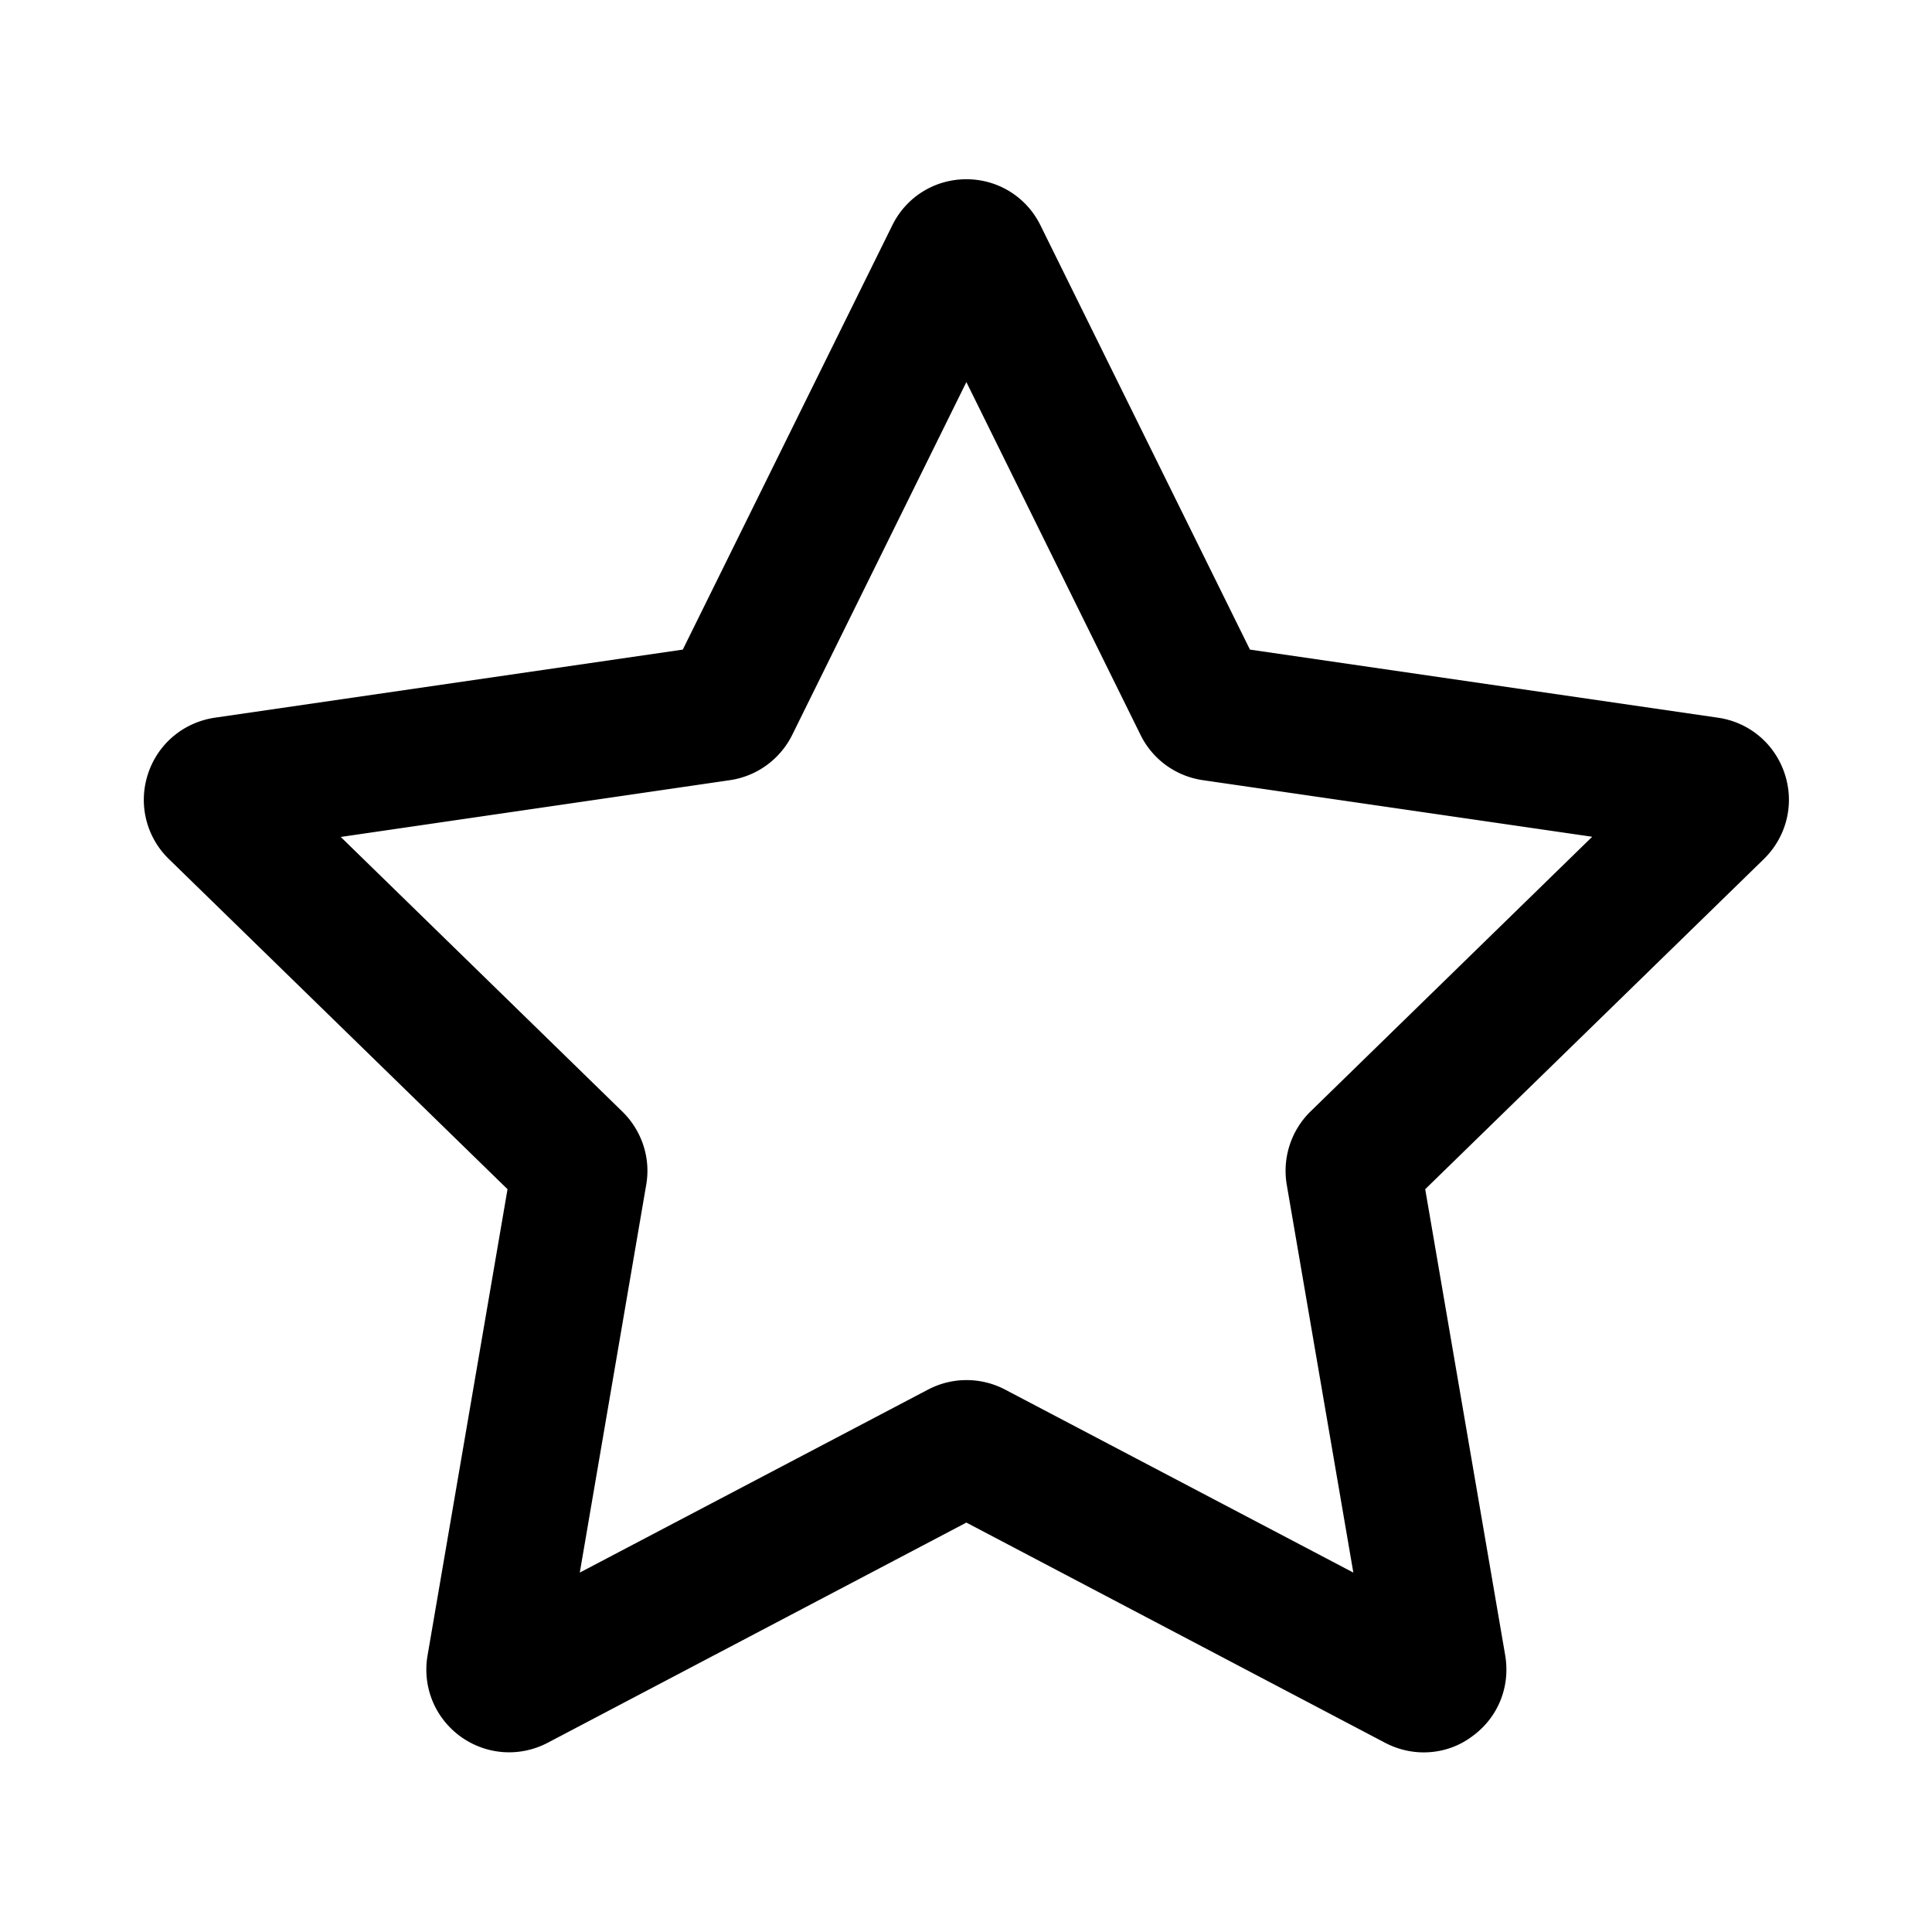 <svg class="svg-icon" style="width: 1em; height: 1em;vertical-align: middle;fill: currentColor;overflow: hidden;" viewBox="0 0 1024 1024" version="1.1" xmlns="http://www.w3.org/2000/svg"><path d="M754.6 928.8c-7 0-14-1.7-20.5-5.1L512.2 807 290.3 923.7c-14.9 7.8-32.6 6.5-46.2-3.3-13.6-9.9-20.3-26.3-17.5-42.9L269 630.3l-179.5-175c-12-11.7-16.3-29-11.1-45 5.2-16 18.8-27.4 35.4-29.9l248.1-36.1 111-224.8c7.4-15.1 22.5-24.5 39.3-24.5s31.9 9.4 39.3 24.5l111 224.8 248.1 36.1c16.6 2.4 30.2 13.9 35.4 29.9 5.2 16 0.9 33.2-11.1 45l-179.5 175 42.4 247.1c2.8 16.6-3.8 33-17.5 42.9-7.6 5.7-16.6 8.5-25.7 8.5z m-574-485.2l149.3 145.6c10.3 10.1 15.1 24.6 12.6 38.8l-35.2 205.5 184.6-97c12.8-6.7 28-6.7 40.8 0l184.6 97L682 627.9a44.07 44.07 0 0 1 12.6-38.8l149.3-145.6-206.4-30c-14.3-2.1-26.6-11-33-24l-92.3-187-92.3 187c-6.4 12.9-18.7 21.9-33 24l-206.3 30.1z m719.7 8.2z"  /></svg>
